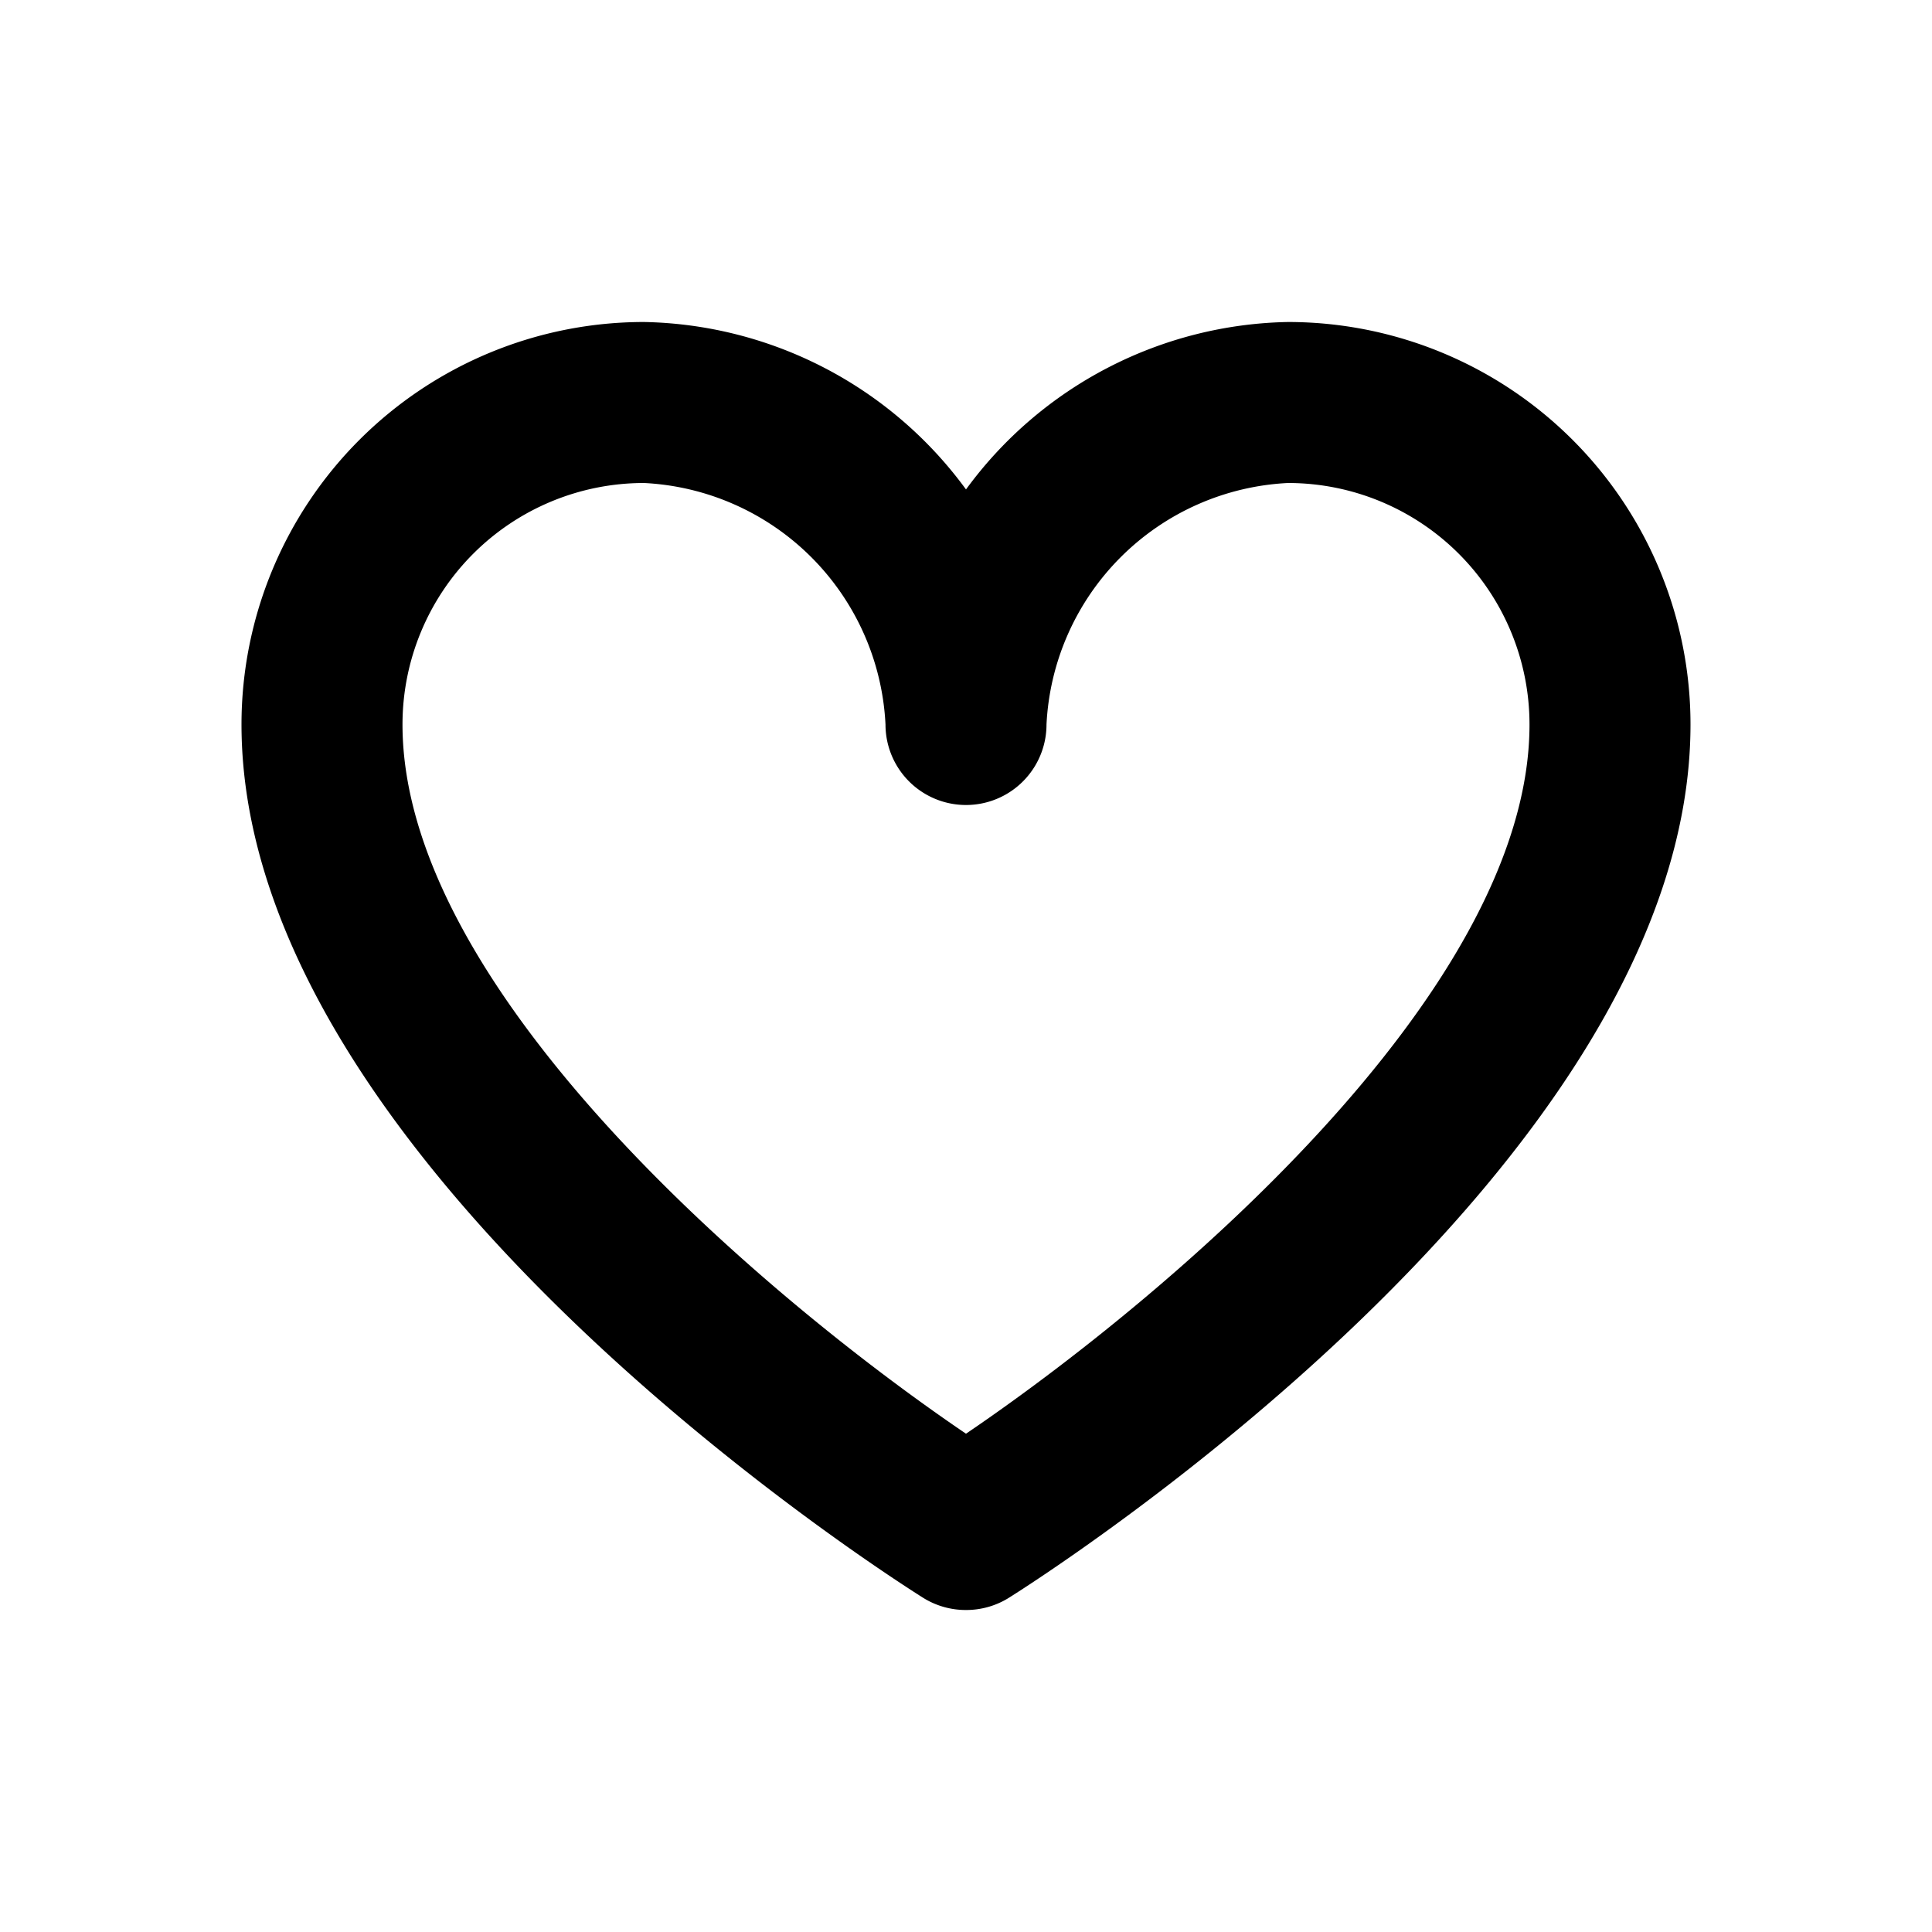 <svg xmlns="http://www.w3.org/2000/svg" viewBox="0 0 24 24"><title>_</title><path d="M12,20a1,1,0,0,1-.53-0.15C11.12,19.63,3,14.49,3,9A5,5,0,0,1,8,4a5.07,5.07,0,0,1,4,2.08A5.07,5.07,0,0,1,16,4a5,5,0,0,1,5,5c0,5.49-8.12,10.63-8.47,10.85A1,1,0,0,1,12,20ZM8,6A3,3,0,0,0,5,9c0,3.36,4.64,7.21,7,8.81,2.36-1.6,7-5.44,7-8.81a3,3,0,0,0-3-3,3.16,3.16,0,0,0-3,3,1,1,0,1,1-2,0A3.16,3.16,0,0,0,8,6Z"/></svg>